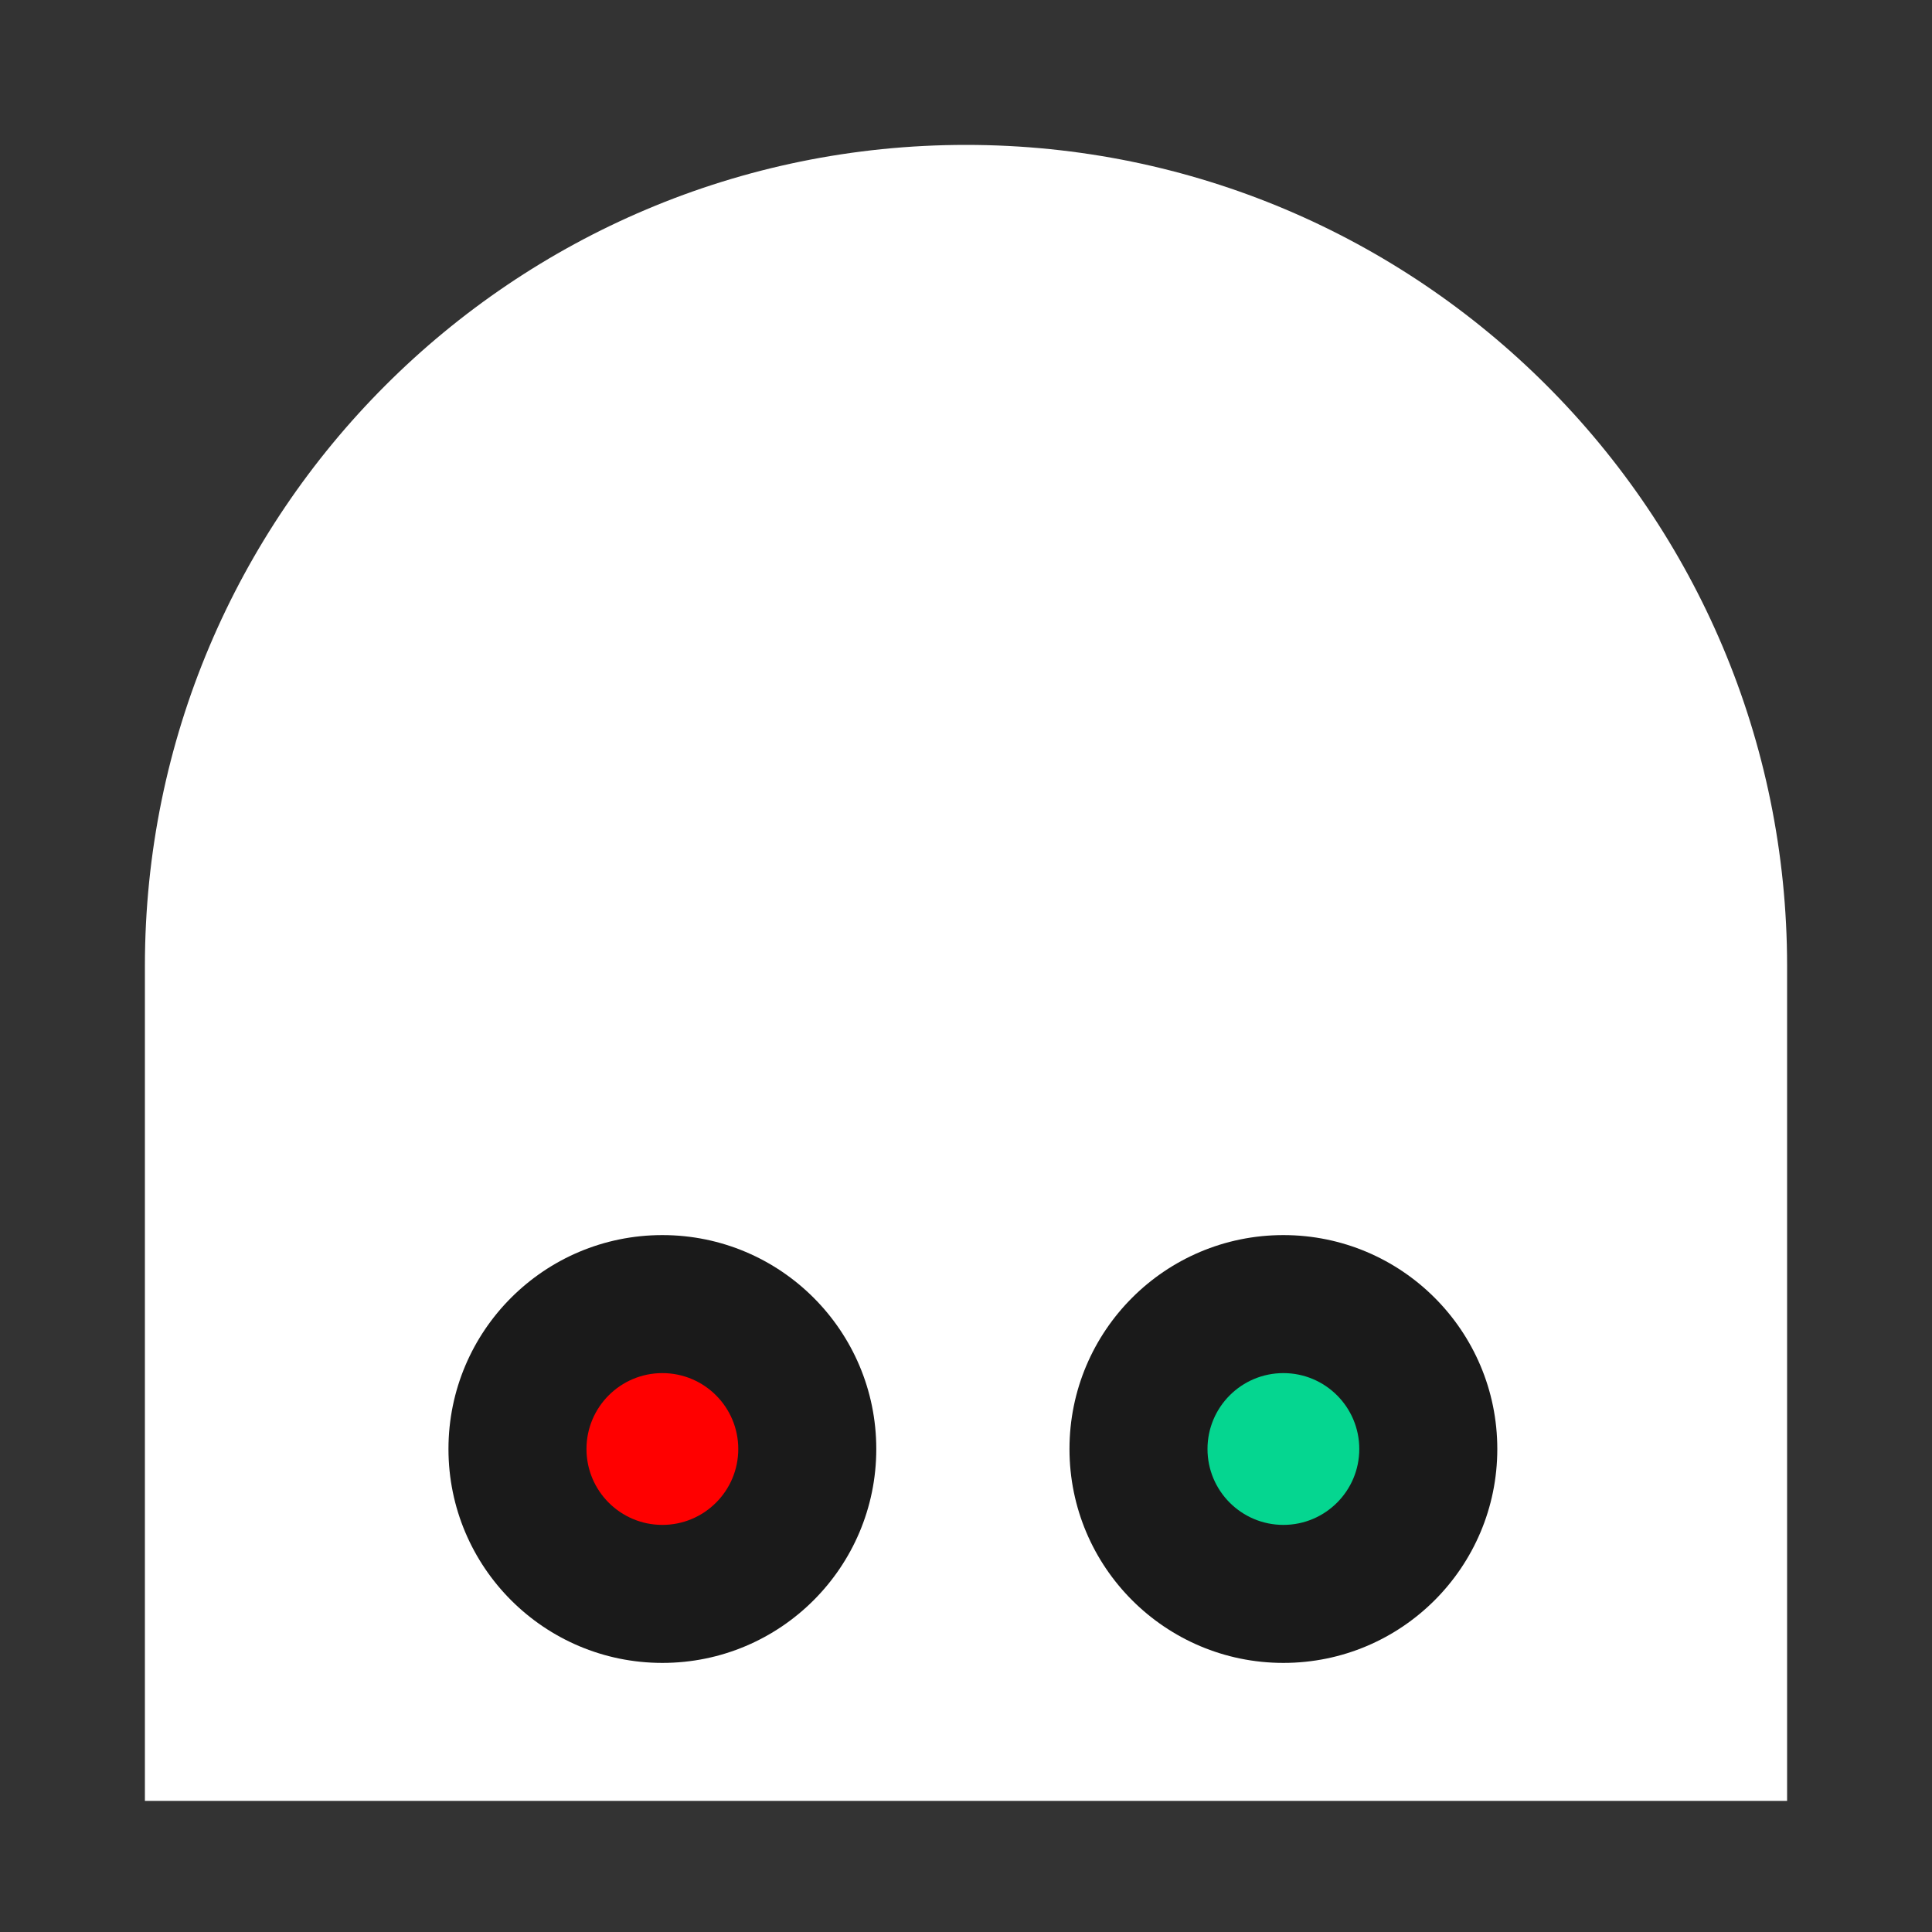 <svg width="32" height="32" viewBox="0 0 32 32" fill="none" xmlns="http://www.w3.org/2000/svg">
<rect x="0" y="0" width="32" height="32" fill="#333333" stroke="none"/>
<path d="M2.4 16C2.4 8.489 8.489 2.4 16 2.4C23.511 2.4 29.6 8.489 29.6 16V29.828H2.4V16Z" fill="white"/>
<circle cx="10.971" cy="24" r="3.543" fill="#1A1A1A"/>
<circle cx="10.971" cy="24" r="1.257" fill="#FF0000"/>
<circle cx="21.257" cy="24" r="3.543" fill="#1A1A1A"/>
<circle cx="21.257" cy="24" r="1.257" fill="#05D690"/>
</svg>
